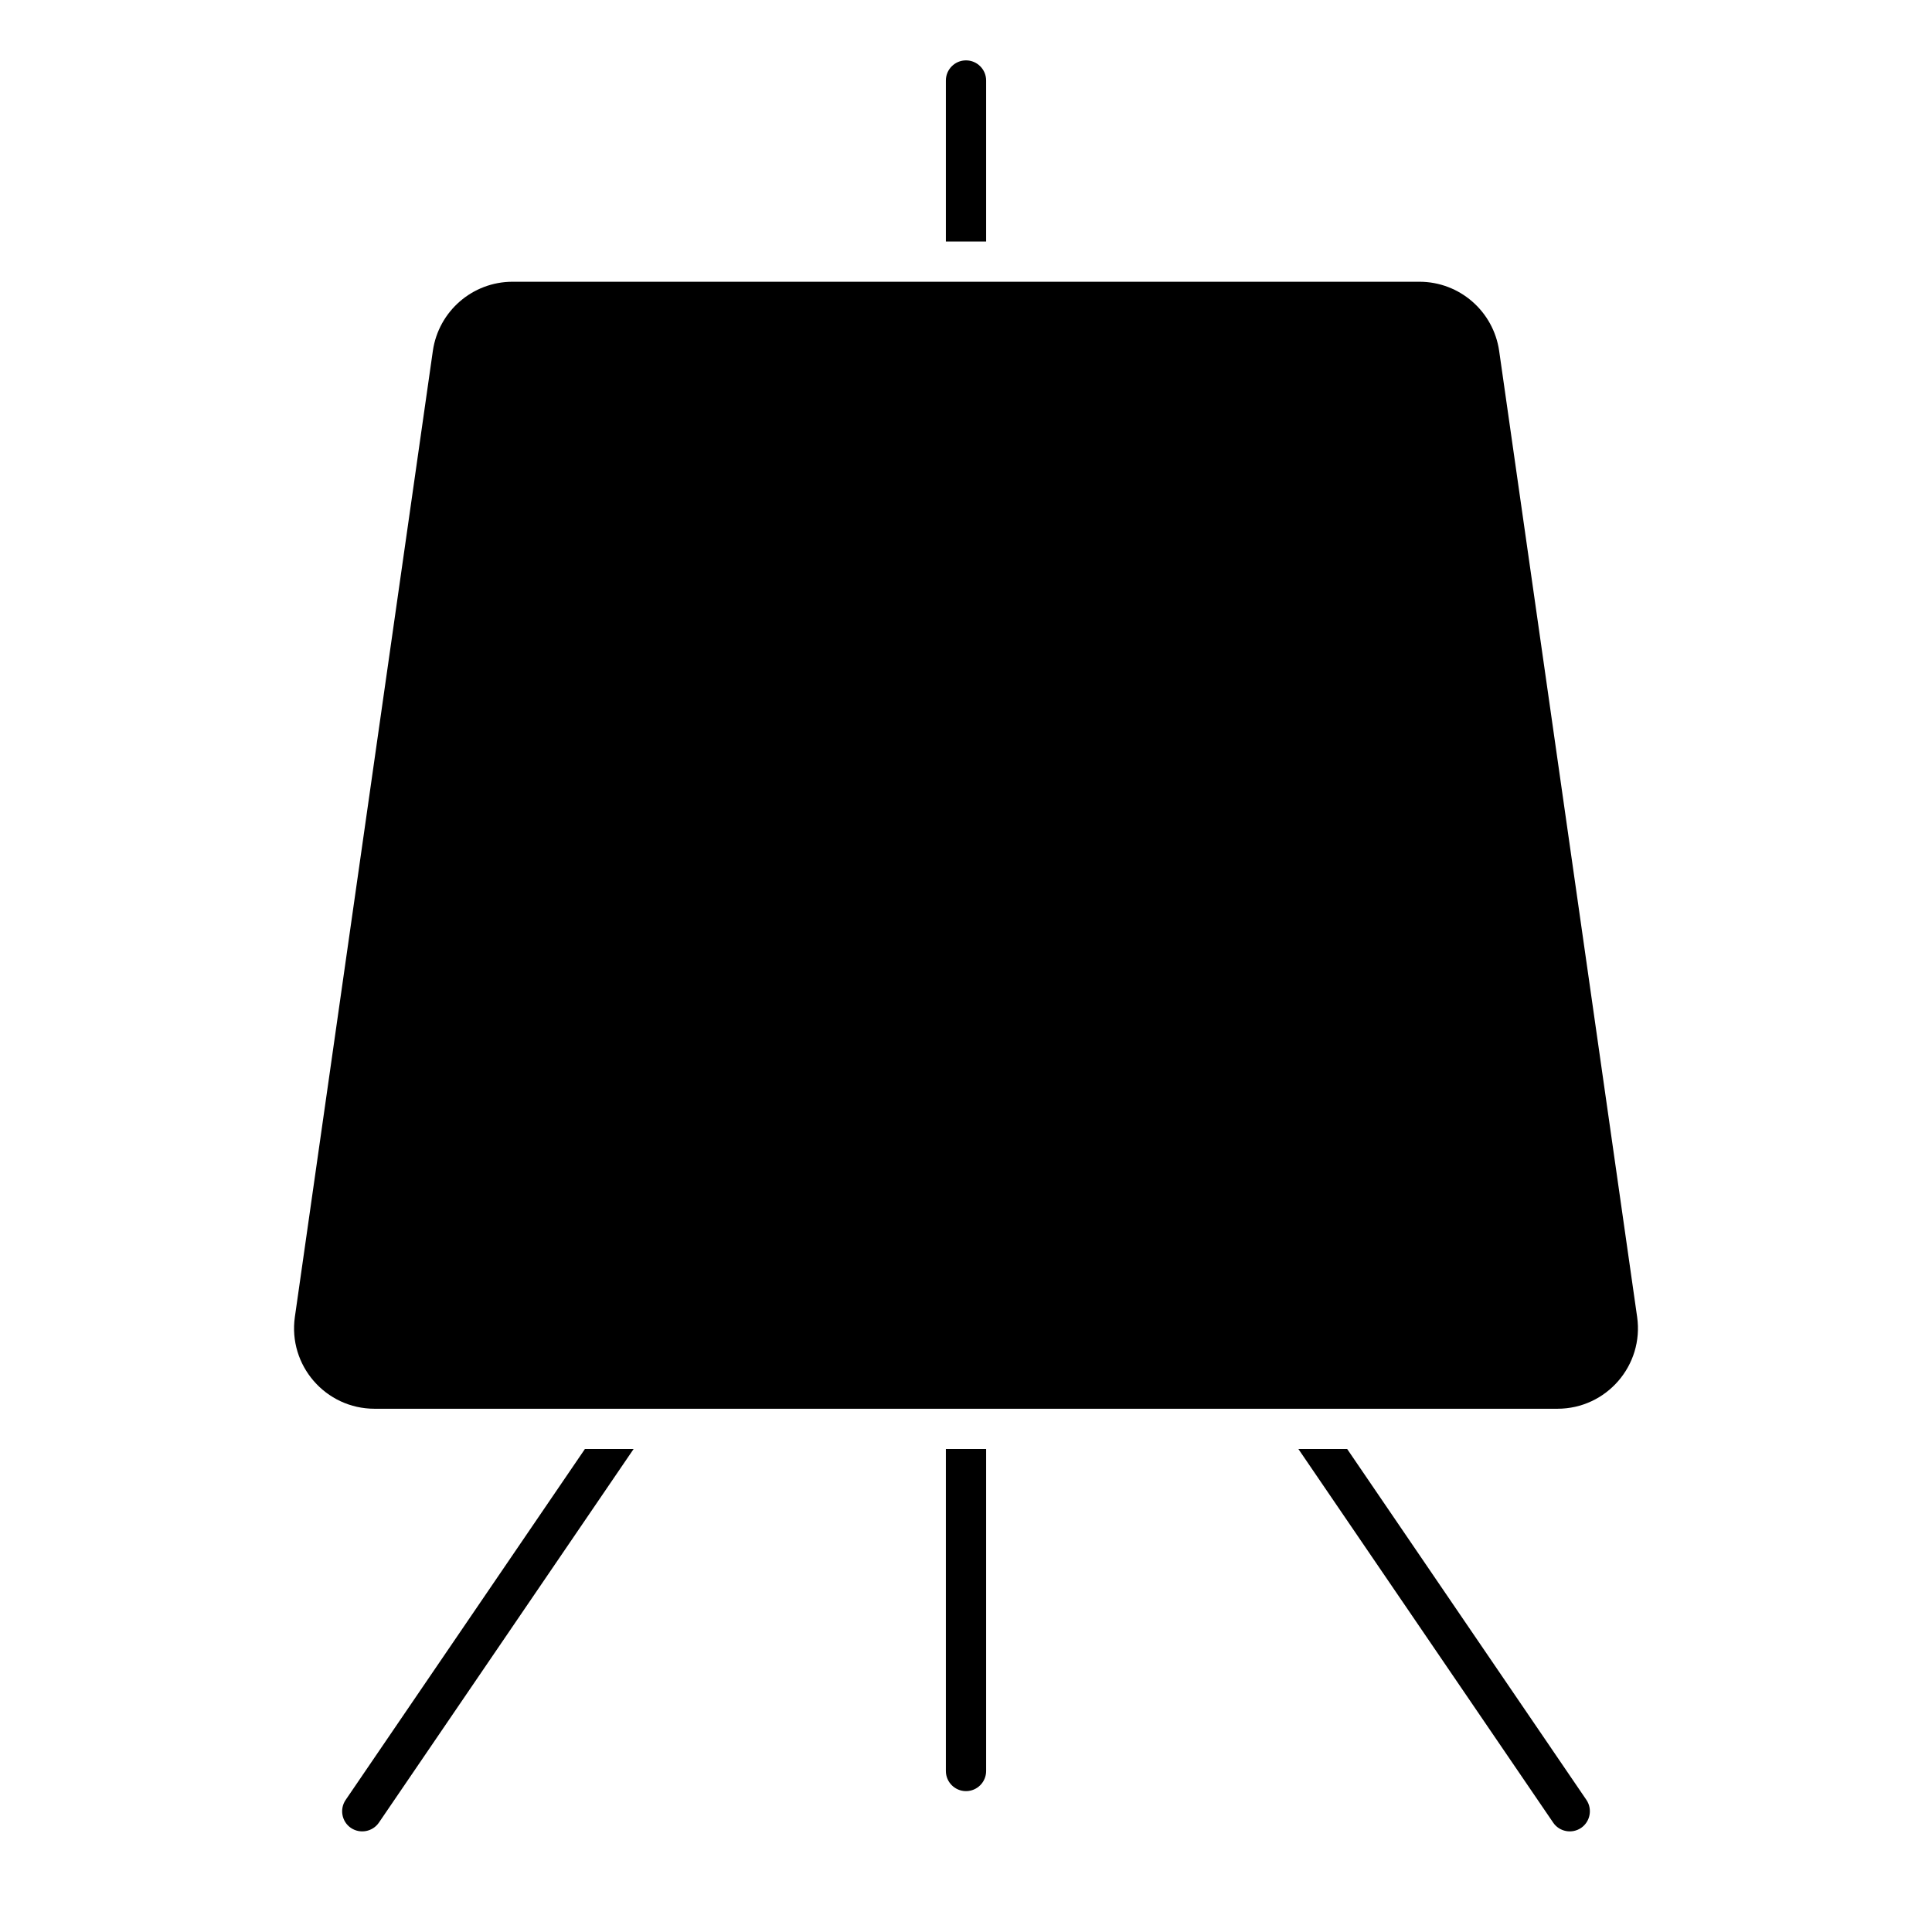<svg width="24" height="24" viewBox="0 0 24 24" fill="none" xmlns="http://www.w3.org/2000/svg">
<path d="M12 0.75C12.138 0.75 12.25 0.862 12.25 1V3H11.75V1C11.75 0.862 11.862 0.75 12 0.75Z" fill="black"/>
<path d="M7.266 18L4.294 22.359C4.216 22.473 4.245 22.629 4.359 22.707C4.473 22.784 4.629 22.755 4.707 22.641L7.871 18H7.266Z" fill="black"/>
<path d="M11.75 18V22C11.75 22.138 11.862 22.25 12 22.25C12.138 22.25 12.25 22.138 12.25 22V18H11.75Z" fill="black"/>
<path d="M16.129 18L19.294 22.641C19.371 22.755 19.527 22.784 19.641 22.707C19.755 22.629 19.784 22.473 19.707 22.359L16.735 18H16.129Z" fill="black"/>
<path d="M6.367 3.5C5.87 3.5 5.448 3.866 5.377 4.359L3.663 16.359C3.577 16.961 4.044 17.5 4.653 17.5H19.347C19.956 17.5 20.423 16.961 20.337 16.359L18.623 4.359C18.552 3.866 18.13 3.5 17.633 3.5H6.367Z" fill="black"/>
</svg>
